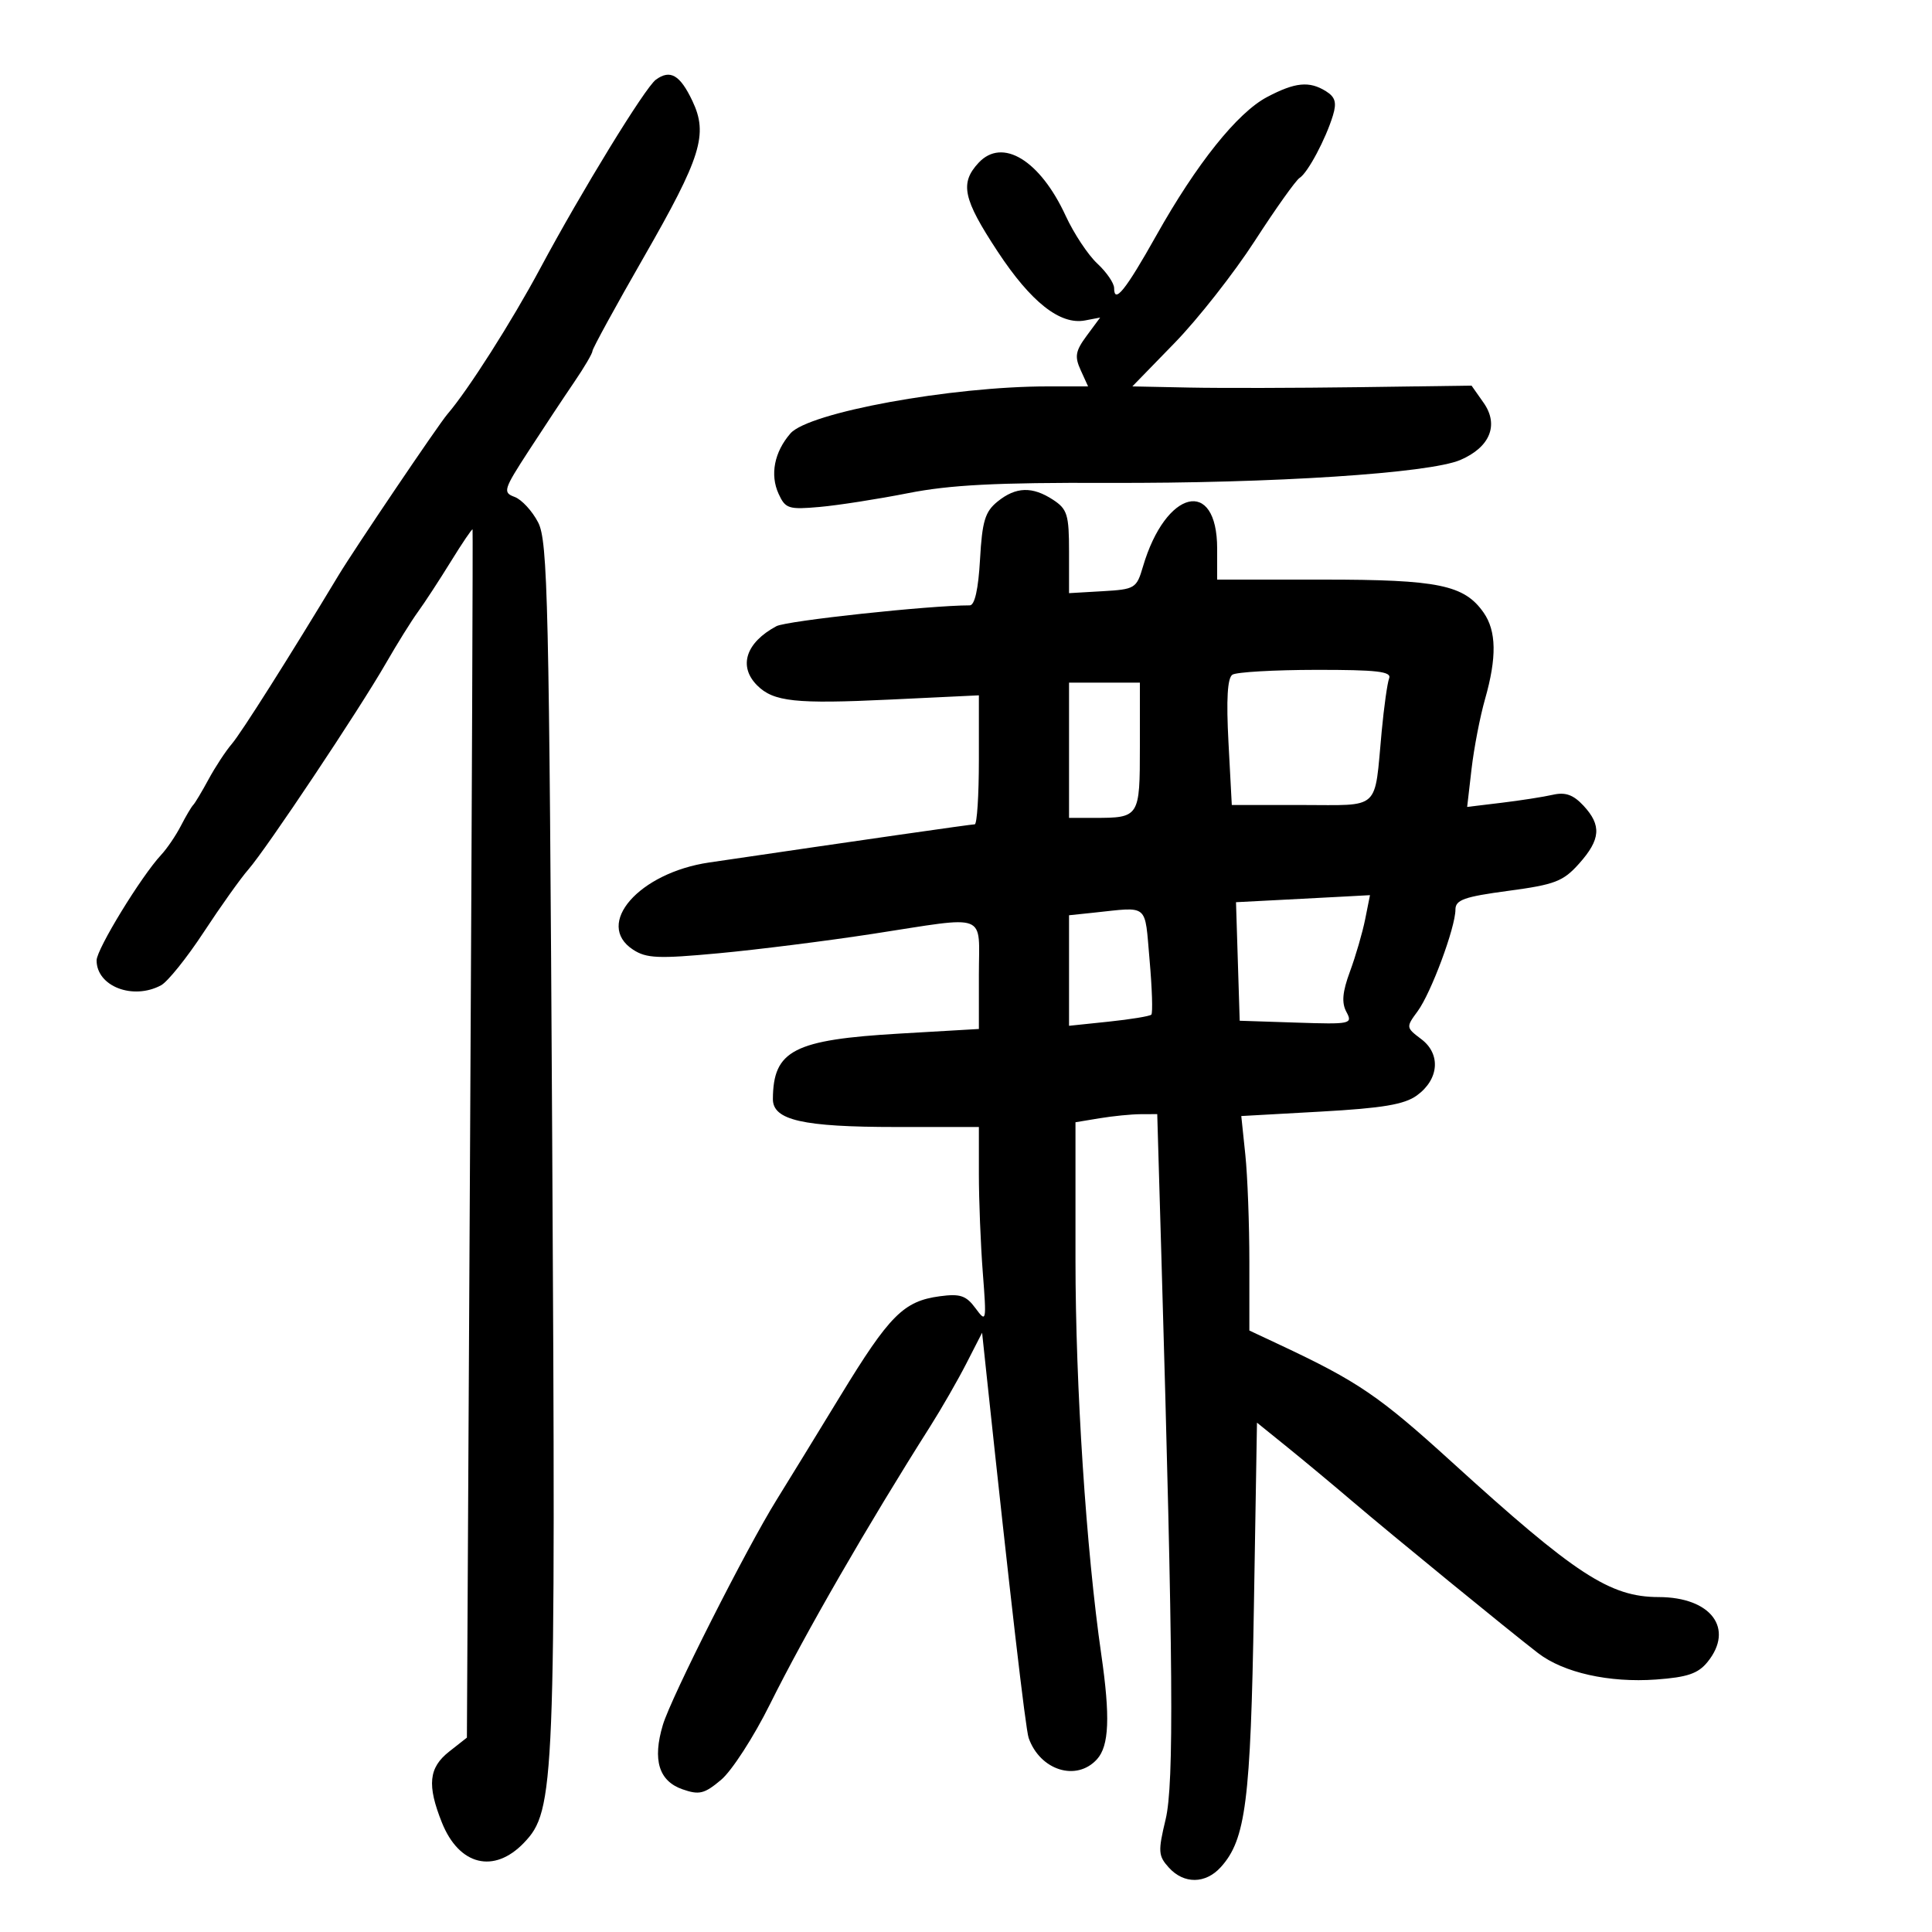 <svg xmlns="http://www.w3.org/2000/svg" width="300" height="300" viewBox="0 0 300 300" version="1.1">
	<path d="M 101.842 12.373 C 100.170 13.596, 90.277 29.738, 83.886 41.673 C 79.465 49.928, 72.664 60.610, 69.474 64.310 C 68.106 65.895, 55.012 85.275, 52.580 89.312 C 44.983 101.923, 37.458 113.815, 36.009 115.500 C 35.063 116.600, 33.436 119.075, 32.394 121 C 31.352 122.925, 30.274 124.725, 29.998 125 C 29.723 125.275, 28.863 126.730, 28.088 128.233 C 27.314 129.736, 25.934 131.767, 25.022 132.746 C 21.925 136.070, 15 147.390, 15 149.127 C 15 153.156, 20.635 155.336, 25.004 152.998 C 26.033 152.447, 29.016 148.735, 31.632 144.748 C 34.248 140.762, 37.372 136.375, 38.576 135 C 41.372 131.805, 55.780 110.205, 59.920 103 C 61.659 99.975, 63.902 96.375, 64.906 95 C 65.909 93.625, 68.199 90.120, 69.994 87.212 C 71.789 84.304, 73.312 82.054, 73.379 82.212 C 73.445 82.370, 73.275 124.647, 73 176.160 L 72.500 269.819 69.750 271.982 C 66.567 274.485, 66.291 277.187, 68.620 283.009 C 71.283 289.664, 76.707 291.002, 81.356 286.151 C 86.169 281.126, 86.313 277.547, 85.745 176.916 C 85.273 93.163, 85.064 84.025, 83.559 81.115 C 82.644 79.345, 81.002 77.566, 79.909 77.162 C 78.043 76.472, 78.178 76.035, 82.121 69.964 C 84.429 66.409, 87.597 61.626, 89.159 59.337 C 90.722 57.047, 92 54.869, 92 54.497 C 92 54.126, 95.574 47.593, 99.942 39.980 C 108.889 24.385, 109.983 20.874, 107.516 15.675 C 105.596 11.628, 104.073 10.742, 101.842 12.373 M 196.743 15.072 C 192.139 17.502, 185.805 25.422, 179.541 36.582 C 174.783 45.059, 173 47.280, 173 44.733 C 173 43.972, 171.825 42.258, 170.389 40.924 C 168.953 39.591, 166.741 36.250, 165.473 33.500 C 161.496 24.876, 155.648 21.315, 151.961 25.272 C 149.008 28.442, 149.529 30.877, 154.906 39.046 C 160.089 46.920, 164.625 50.496, 168.492 49.757 L 170.831 49.310 168.744 52.132 C 166.989 54.506, 166.841 55.355, 167.808 57.477 L 168.957 60 162.702 60 C 147.706 60, 125.560 64.048, 122.735 67.306 C 120.236 70.186, 119.544 73.704, 120.893 76.665 C 121.952 78.989, 122.443 79.147, 127.270 78.719 C 130.147 78.464, 136.325 77.500, 141 76.578 C 147.526 75.290, 154.724 74.919, 172 74.982 C 197.611 75.074, 221.954 73.491, 226.768 71.421 C 231.381 69.437, 232.785 65.970, 230.368 62.534 L 228.500 59.879 211 60.121 C 201.375 60.253, 189.524 60.281, 184.665 60.181 L 175.831 60 182.397 53.250 C 186.009 49.538, 191.615 42.399, 194.857 37.386 C 198.098 32.374, 201.228 27.977, 201.812 27.616 C 203.064 26.842, 205.868 21.580, 206.980 17.917 C 207.586 15.923, 207.339 15.068, 205.896 14.167 C 203.304 12.548, 201.113 12.765, 196.743 15.072 M 154.900 77.880 C 152.956 79.454, 152.514 80.914, 152.177 86.880 C 151.917 91.483, 151.355 94, 150.587 94 C 144.340 94, 122.138 96.391, 120.565 97.233 C 115.811 99.777, 114.609 103.466, 117.570 106.427 C 120.109 108.966, 123.517 109.331, 138.153 108.632 L 152 107.971 152 117.986 C 152 123.494, 151.710 128, 151.355 128 C 150.803 128, 133.650 130.465, 110.117 133.927 C 99.222 135.530, 92.254 143.500, 98.291 147.455 C 100.371 148.818, 102.197 148.896, 111.601 148.022 C 117.596 147.465, 128.350 146.110, 135.500 145.012 C 153.727 142.211, 152 141.543, 152 151.389 L 152 159.779 139.750 160.491 C 123.245 161.450, 120.062 163.089, 120.014 170.652 C 119.993 173.941, 124.652 175, 139.149 175 L 152 175 152 182.349 C 152 186.391, 152.274 193.254, 152.608 197.599 C 153.199 205.286, 153.169 205.436, 151.472 203.137 C 150.020 201.169, 149.094 200.858, 145.942 201.281 C 140.307 202.037, 138.136 204.212, 130.474 216.779 C 126.638 223.070, 122.201 230.306, 120.613 232.859 C 115.899 240.437, 104.214 263.555, 102.929 267.843 C 101.299 273.284, 102.299 276.560, 105.983 277.844 C 108.582 278.750, 109.377 278.554, 111.982 276.362 C 113.634 274.972, 117.036 269.710, 119.542 264.667 C 125.012 253.665, 134.764 236.754, 144.436 221.500 C 146.180 218.750, 148.708 214.351, 150.053 211.724 L 152.500 206.947 153.221 213.724 C 156.828 247.608, 159.251 268.512, 159.730 269.871 C 161.510 274.920, 167.170 276.680, 170.345 273.171 C 172.225 271.094, 172.409 266.601, 171.010 256.934 C 168.667 240.739, 167 215.250, 167 195.614 L 167 174.262 170.750 173.642 C 172.813 173.301, 175.669 173.017, 177.098 173.011 L 179.696 173 180.344 195.250 C 182.180 258.245, 182.321 276.995, 180.997 282.511 C 179.801 287.499, 179.846 288.172, 181.496 289.996 C 183.835 292.580, 187.192 292.551, 189.566 289.927 C 193.442 285.645, 194.199 279.708, 194.701 249.705 L 195.183 220.909 199.842 224.673 C 202.404 226.743, 206.975 230.547, 210 233.127 C 216.049 238.286, 234.329 253.227, 238.834 256.696 C 242.782 259.736, 249.870 261.322, 257.153 260.795 C 262.023 260.443, 263.681 259.877, 265.149 258.065 C 269.352 252.874, 265.684 248.005, 257.561 247.992 C 249.979 247.980, 244.658 244.505, 225.415 227 C 214.181 216.780, 210.846 214.509, 198.750 208.832 L 194 206.603 194 195.948 C 194 190.088, 193.718 182.594, 193.373 179.296 L 192.746 173.298 205.123 172.607 C 214.678 172.073, 218.070 171.504, 220 170.109 C 223.454 167.613, 223.769 163.673, 220.699 161.358 C 218.313 159.558, 218.306 159.505, 220.136 157.018 C 222.217 154.189, 226 144.011, 226 141.240 C 226 139.729, 227.357 139.247, 234.201 138.331 C 241.454 137.360, 242.726 136.871, 245.201 134.101 C 248.553 130.350, 248.717 128.147, 245.875 125.096 C 244.297 123.403, 243.073 122.969, 241.125 123.412 C 239.681 123.741, 236.097 124.300, 233.159 124.654 L 227.819 125.299 228.502 119.399 C 228.878 116.155, 229.819 111.281, 230.593 108.568 C 232.440 102.096, 232.371 97.975, 230.369 95.117 C 227.365 90.828, 223.348 90, 205.532 90 L 189 90 189 85.200 C 189 74.056, 180.995 76, 177.472 88 C 176.486 91.361, 176.238 91.512, 171.222 91.802 L 166 92.105 166 85.667 C 166 79.929, 165.732 79.055, 163.535 77.615 C 160.302 75.496, 157.747 75.575, 154.900 77.880 M 191.370 104.765 C 190.596 105.268, 190.402 108.577, 190.756 115.250 L 191.273 125 202.117 125 C 214.532 125, 213.376 126.062, 214.547 113.576 C 214.904 109.767, 215.425 106.055, 215.705 105.326 C 216.110 104.270, 213.798 104.003, 204.357 104.015 C 197.836 104.024, 191.991 104.361, 191.370 104.765 M 166 116.500 L 166 127 169.918 127 C 176.937 127, 177 126.901, 177 115.893 L 177 106 171.500 106 L 166 106 166 116.500 M 198.713 139.742 L 191.926 140.093 192.213 149.297 L 192.500 158.500 201.306 158.790 C 209.769 159.068, 210.072 159.003, 209.069 157.129 C 208.300 155.692, 208.447 154.037, 209.628 150.840 C 210.509 148.453, 211.568 144.813, 211.981 142.750 L 212.731 139 209.116 139.196 C 207.127 139.304, 202.446 139.550, 198.713 139.742 M 169.750 141.728 L 166 142.121 166 150.703 L 166 159.285 172.169 158.640 C 175.562 158.285, 178.536 157.797, 178.778 157.555 C 179.020 157.313, 178.897 153.489, 178.505 149.057 C 177.716 140.143, 178.514 140.812, 169.750 141.728" stroke="none" fill="black" fill-rule="evenodd"/>
</svg>